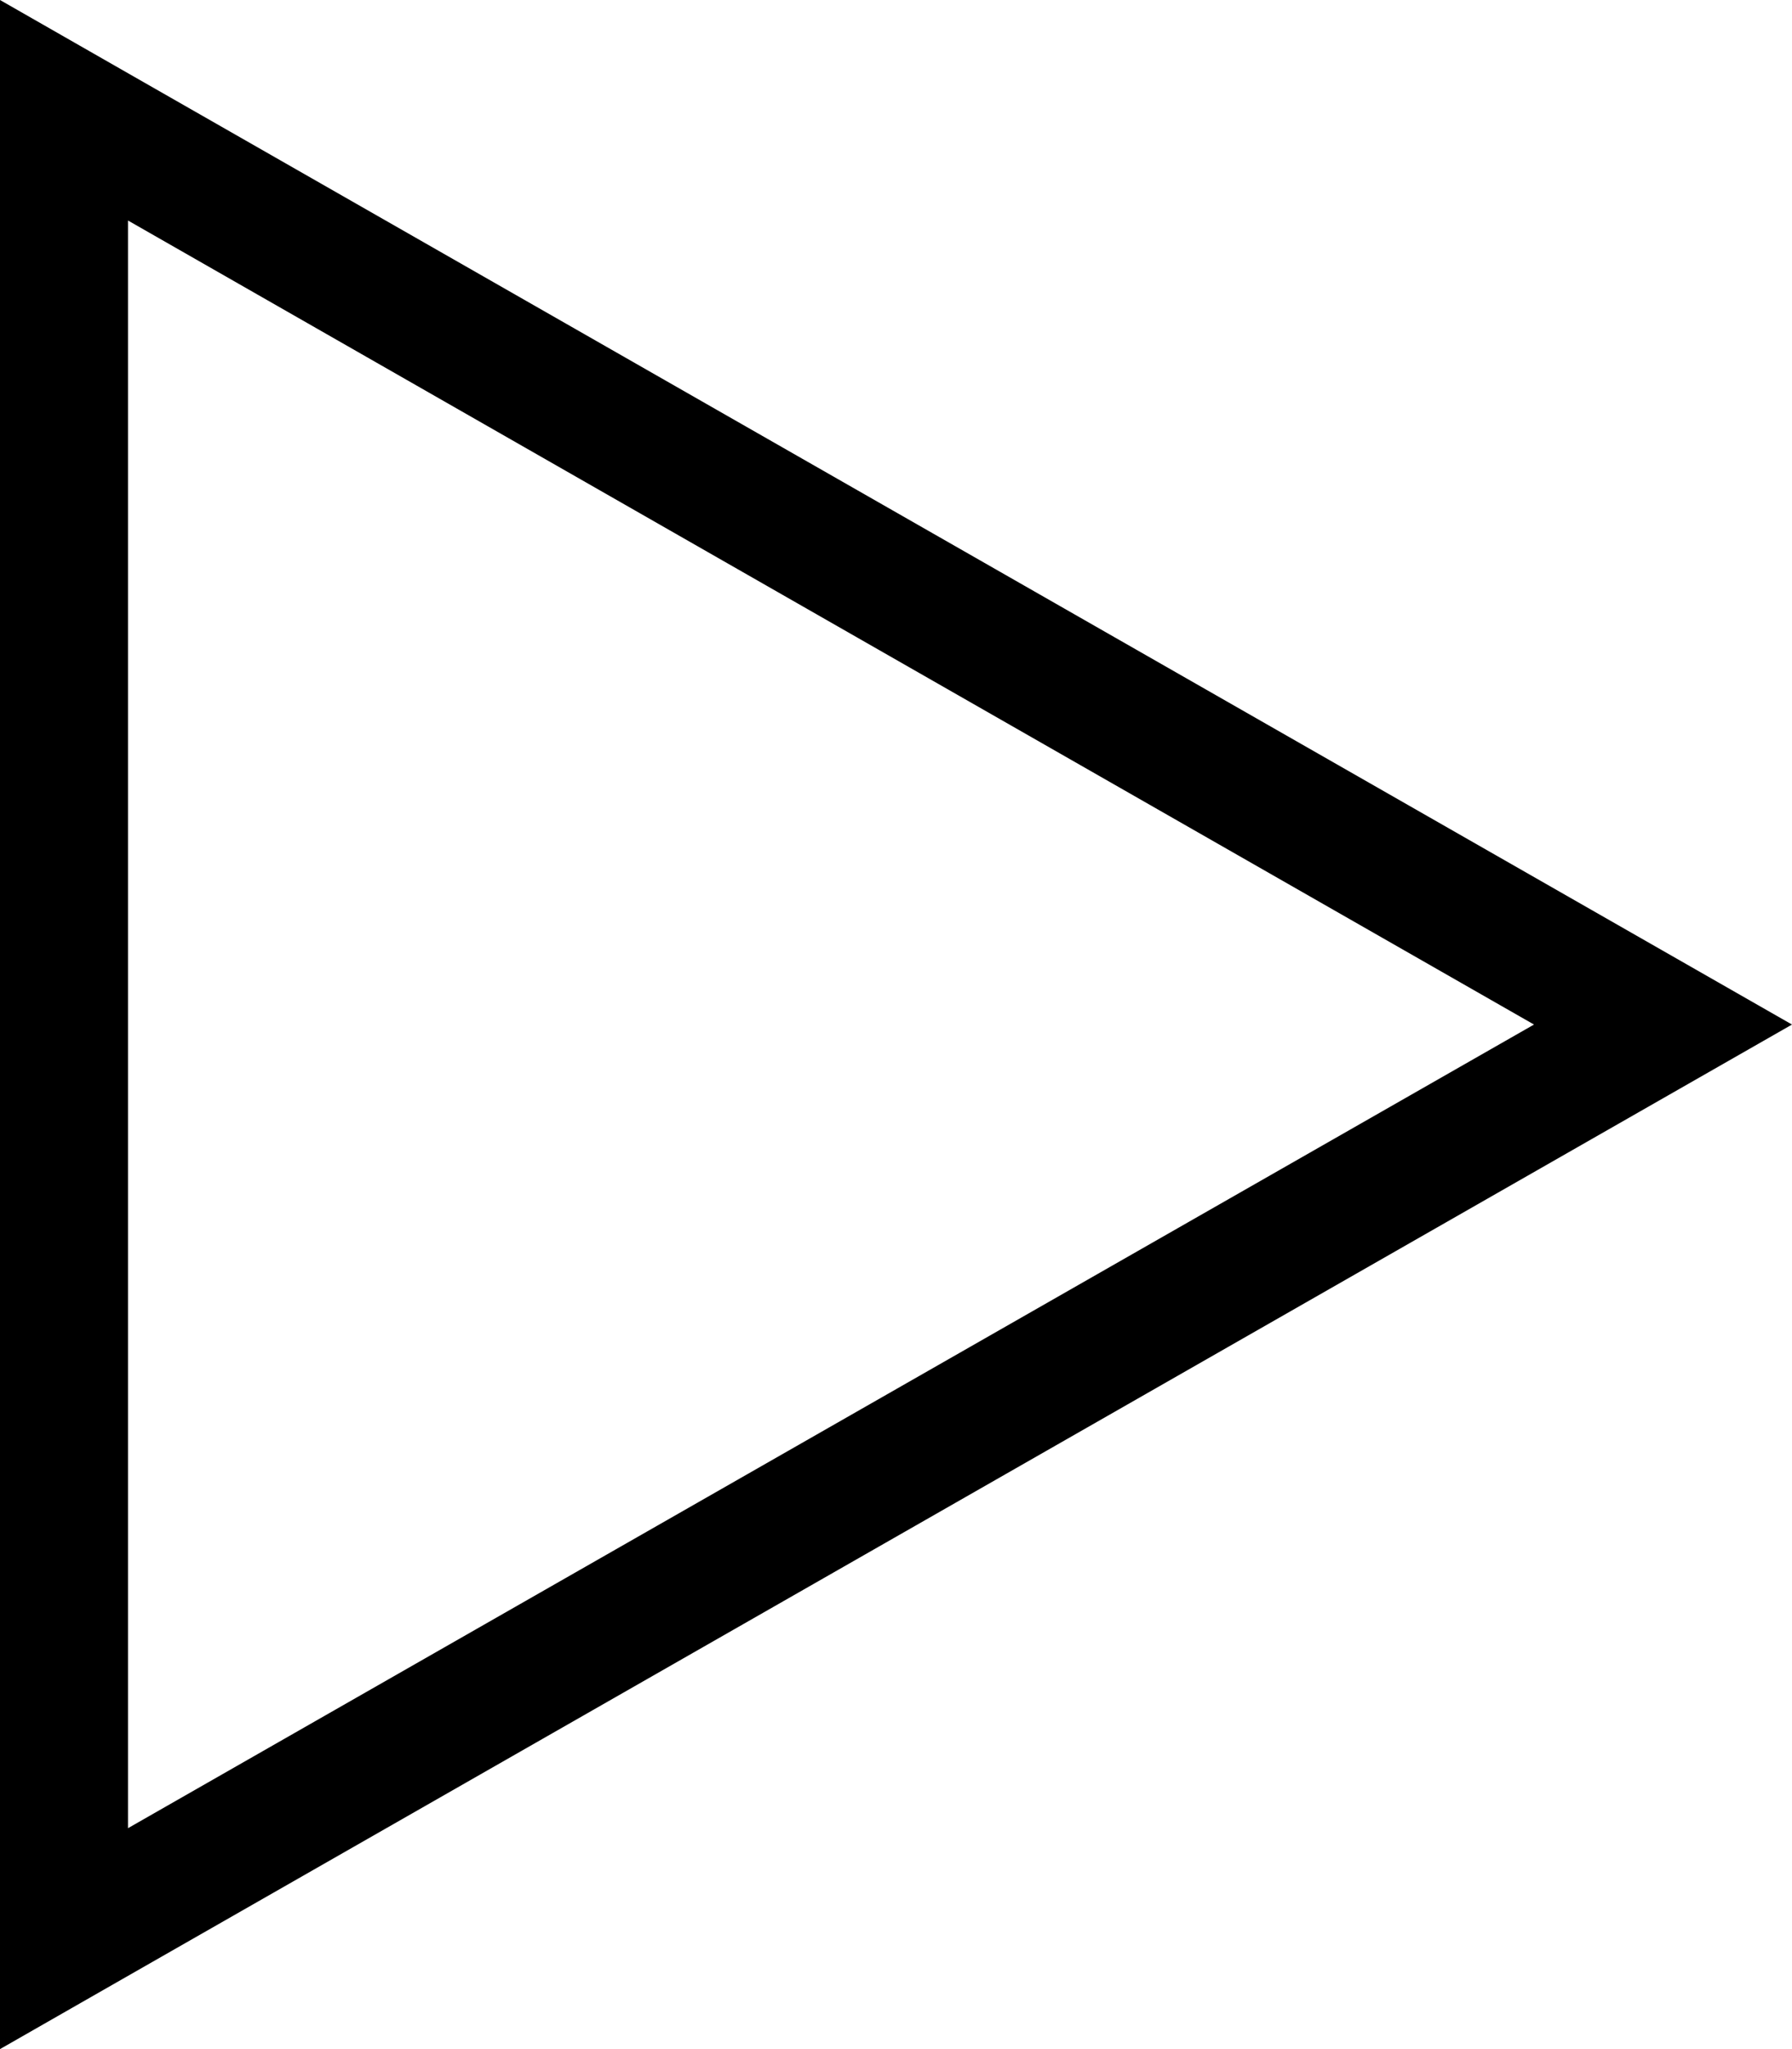 <?xml version="1.0" encoding="UTF-8"?>
<svg id="b" data-name="Layer 2" xmlns="http://www.w3.org/2000/svg" viewBox="0 0 448 512">
  <g id="c" data-name="Layer 3">
    <path d="M0,0l32,18.3,383.8,219.3,32.2,18.4-32.2,18.4L32,493.7,0,512V0ZM383.5,256L32,55.1v401.7l351.5-200.8Z"/>
  </g>
</svg>